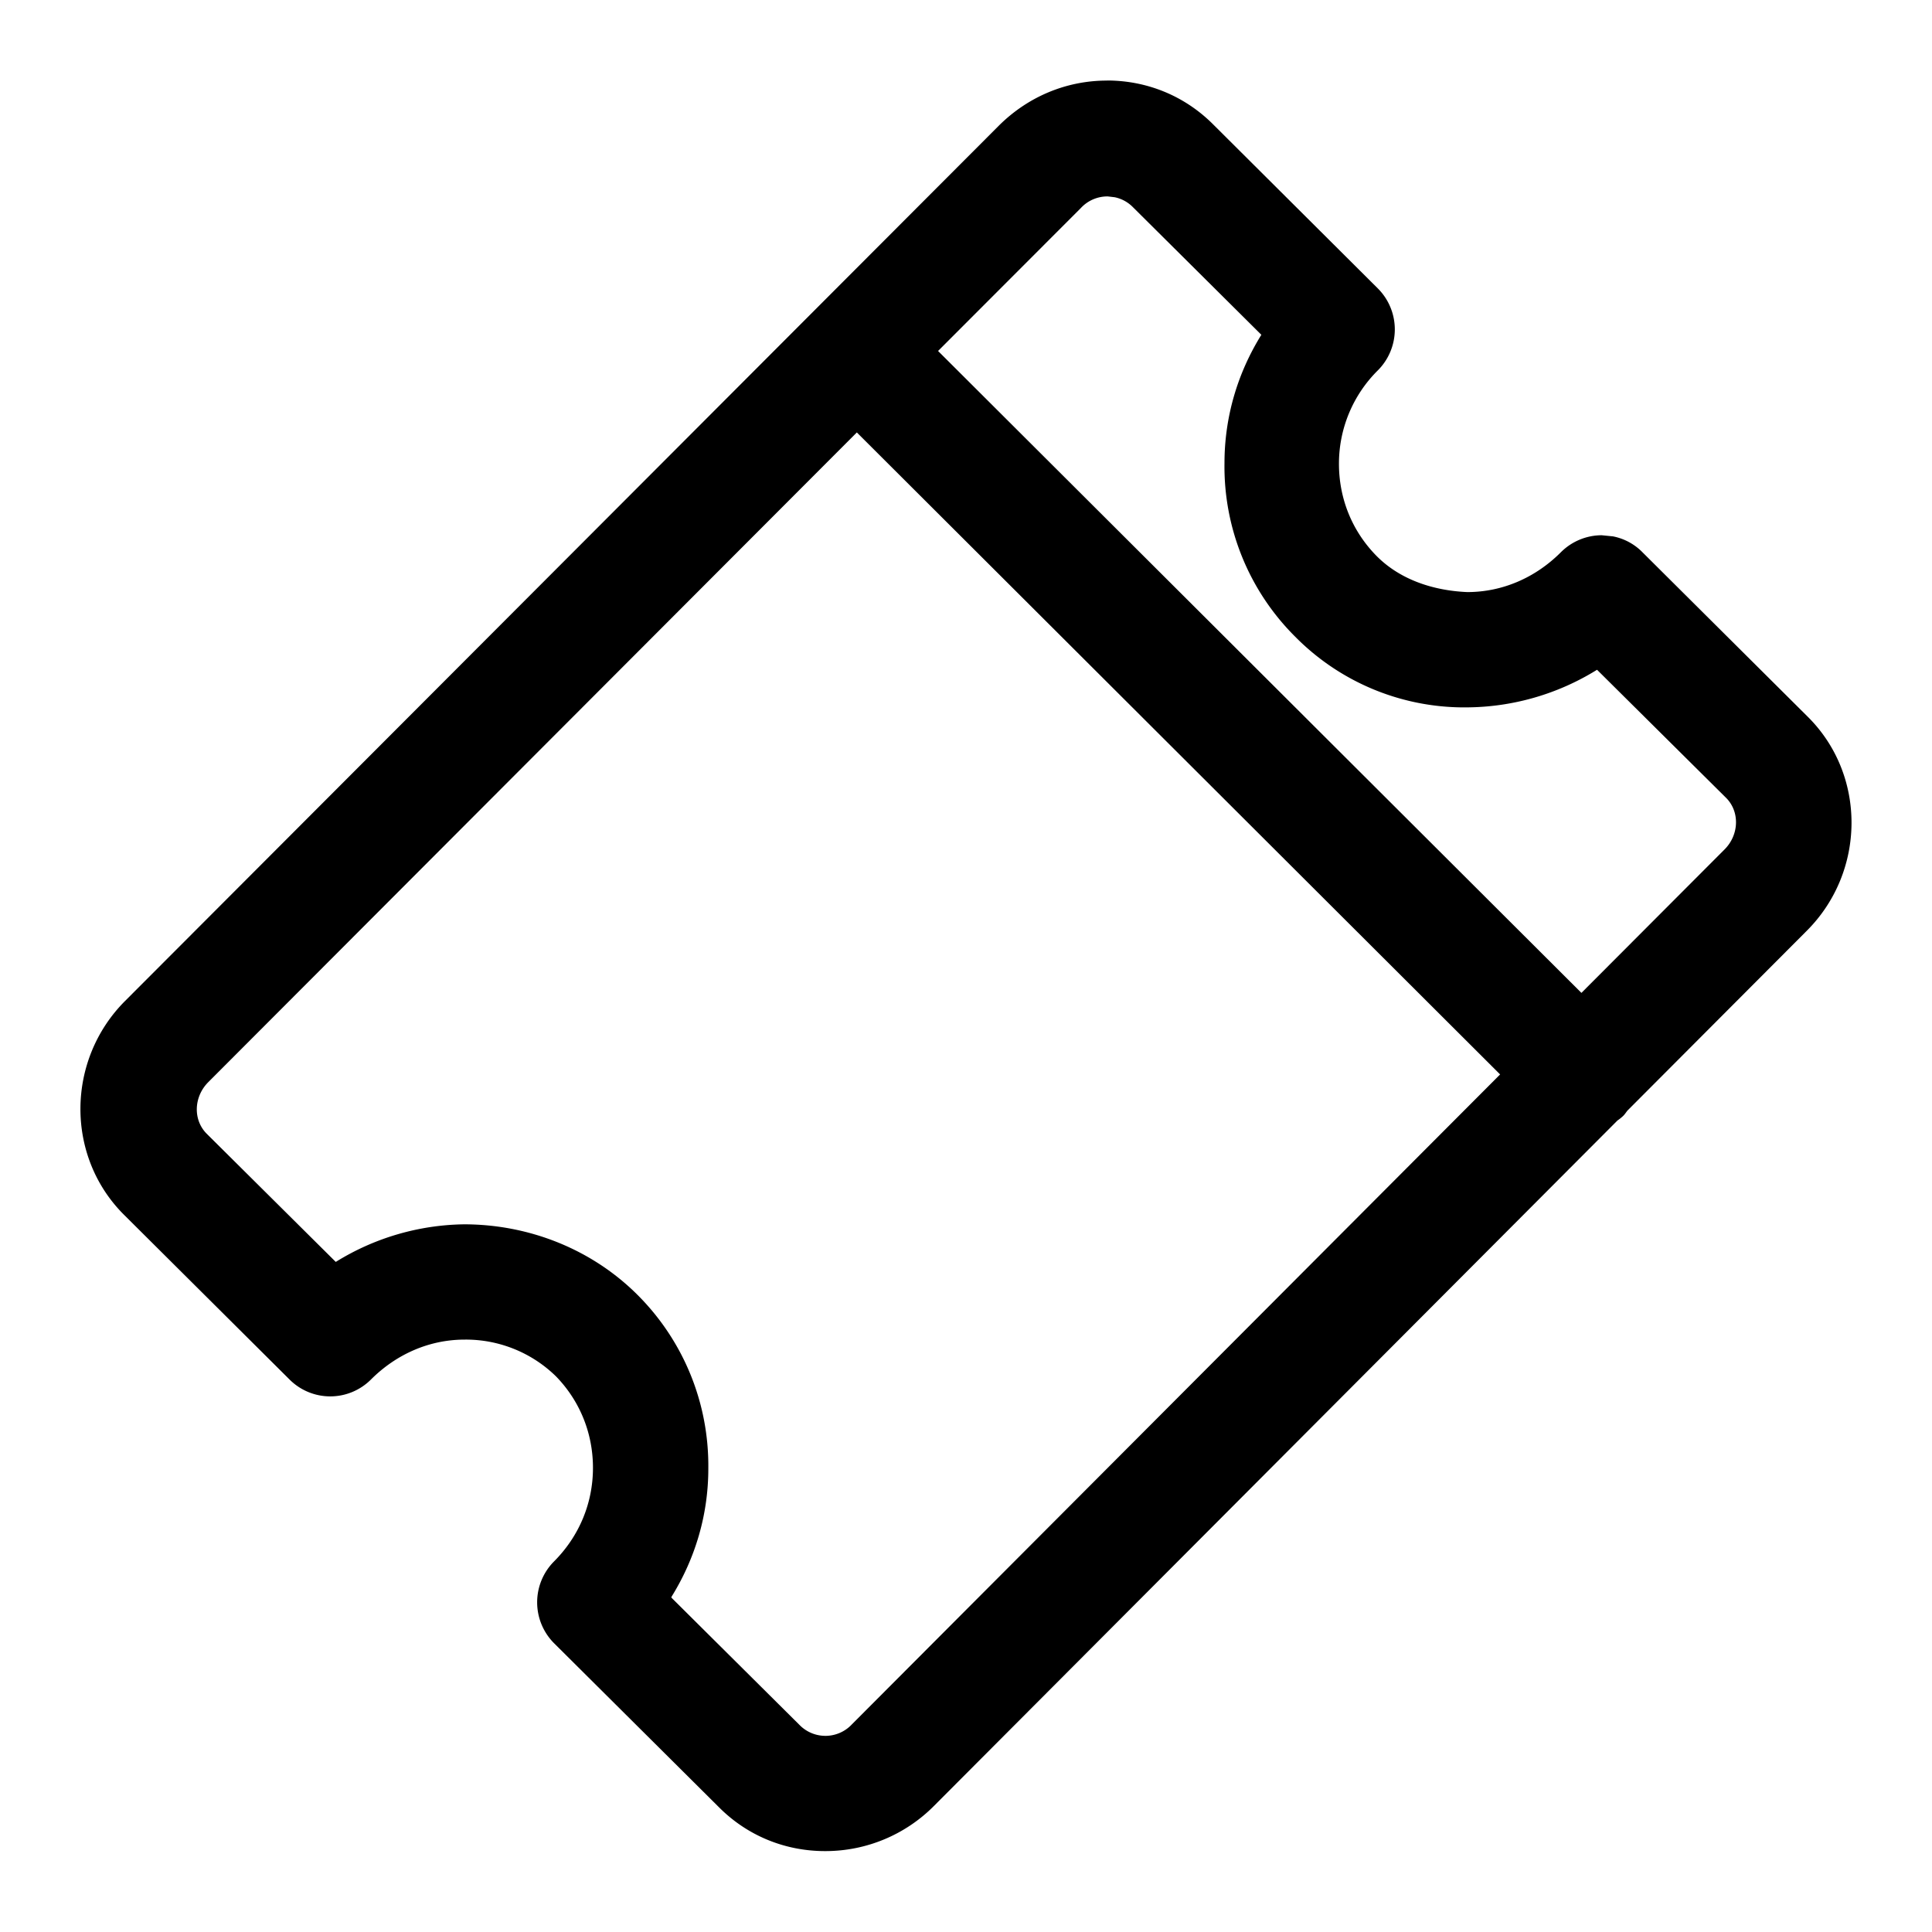 <svg xmlns="http://www.w3.org/2000/svg" width="24" height="24" fill="none" viewBox="0 0 24 24"><g clip-path="url(#a)"><path fill="currentColor" fill-rule="evenodd" d="M13.751 1c.496 0 .964.19 1.318.544l2.05 2.042a.72.72 0 0 1 0 1.012 1.63 1.63 0 0 0-.486 1.164c0 .43.162.83.458 1.135s.716.44 1.136.458c.439 0 .849-.18 1.164-.496a.72.72 0 0 1 .506-.21l.14.014a.7.7 0 0 1 .365.196l2.052 2.042c.735.726.725 1.928-.01 2.662l-2.227 2.233c-.018.022-.033.047-.054.067q-.033.031-.07.056l-8.49 8.514a1.9 1.9 0 0 1-1.344.562h-.01c-.496 0-.964-.19-1.317-.544L6.88 20.41a.72.72 0 0 1 0-1.011c.315-.315.486-.726.486-1.165 0-.429-.162-.83-.458-1.135a1.6 1.6 0 0 0-1.135-.458c-.44 0-.85.181-1.165.496a.715.715 0 0 1-1.011 0l-2.052-2.042c-.734-.726-.725-1.928.01-2.662l10.85-10.869c.362-.362.84-.563 1.345-.563M2.587 13.443c-.181.182-.191.468-.02.64l1.604 1.593a3.1 3.1 0 0 1 1.593-.467c.801 0 1.584.305 2.157.878.572.572.887 1.345.878 2.156 0 .573-.162 1.117-.458 1.594v.01l1.602 1.592a.45.45 0 0 0 .64-.019l8.052-8.073-7.991-7.975zM13.761 2.44a.45.45 0 0 0-.334.144L11.653 4.36l7.992 7.974 1.778-1.782c.181-.181.191-.468.02-.64L19.839 8.32a3.1 3.1 0 0 1-1.594.467 2.95 2.95 0 0 1-2.156-.878 2.98 2.98 0 0 1-.878-2.156c0-.573.162-1.117.458-1.594l-1.603-1.593a.44.44 0 0 0-.22-.116z" clip-rule="evenodd"/></g><defs><clipPath id="a"><path fill="currentColor" d="M0 0h24v24H0z"/></clipPath></defs></svg>
